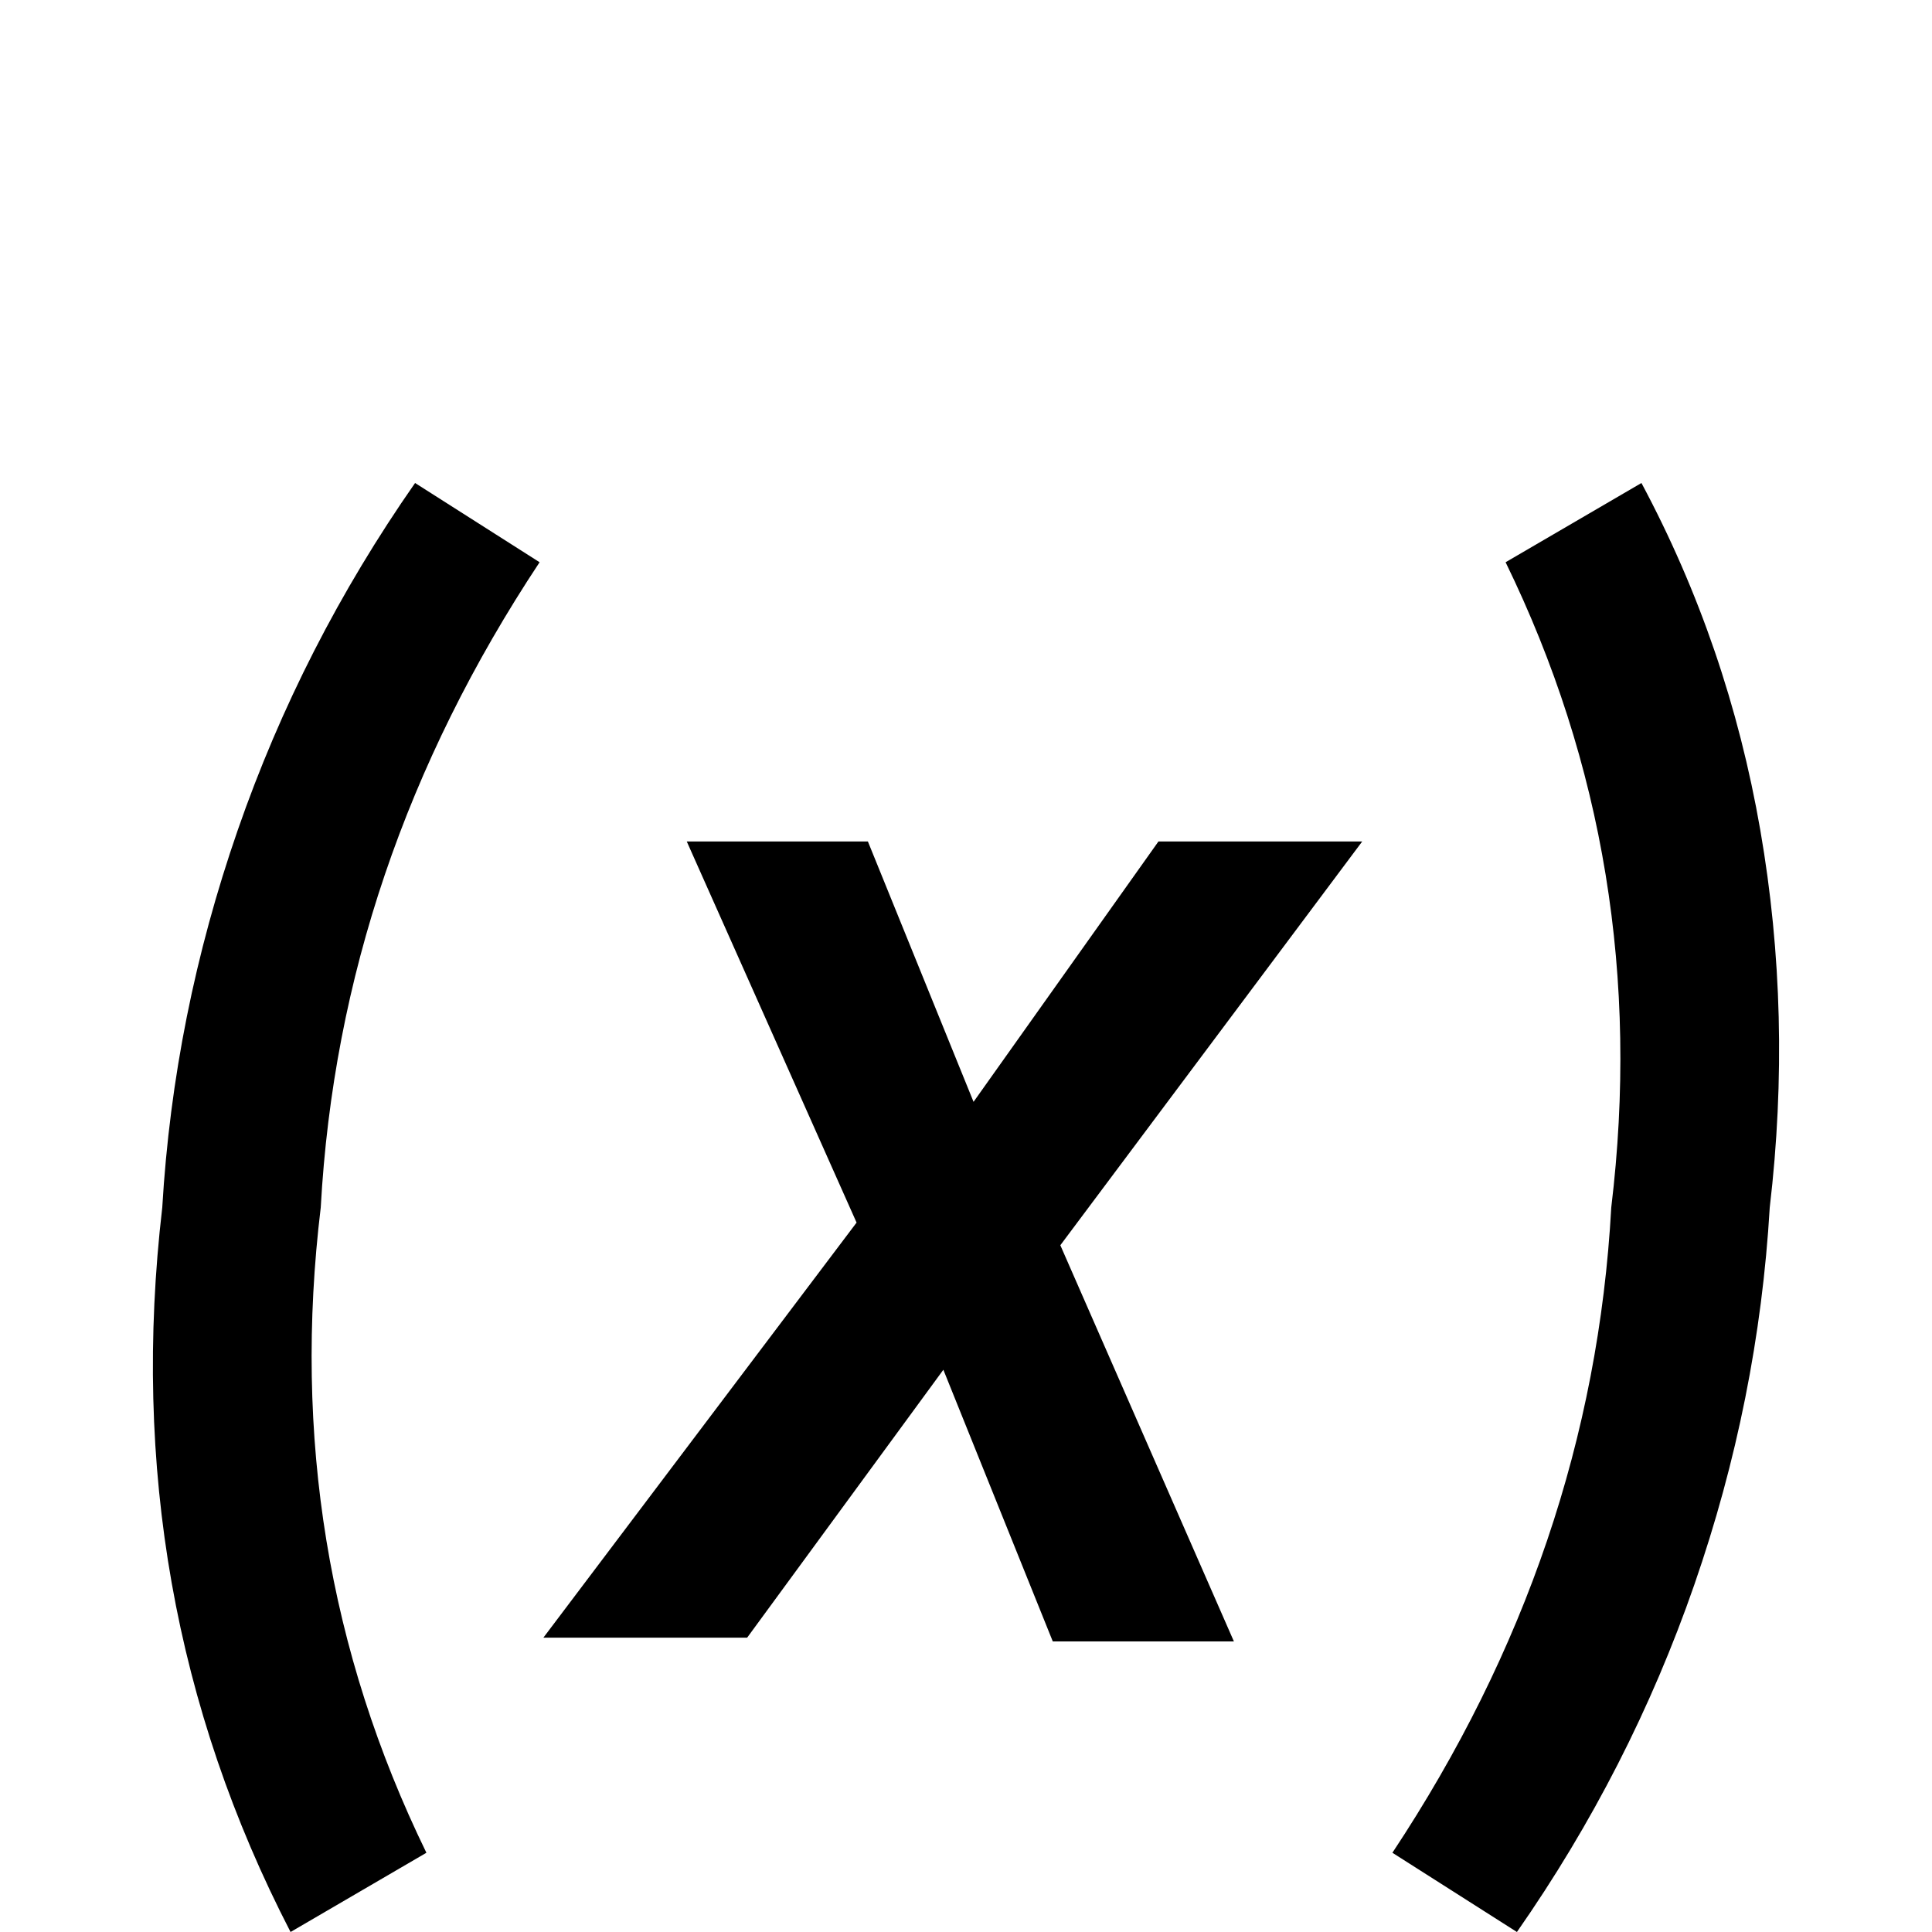 <svg xmlns="http://www.w3.org/2000/svg" viewBox="0 -512 512 512">
	<path fill="#000000" d="M435 -384Q458 -341 466.5 -292Q475 -243 469 -192Q466 -141 449 -92Q432 -43 402 0L369 -21Q422 -101 427 -192Q438 -283 399 -363ZM110 -384L143 -363Q90 -283 85 -192Q74 -101 113 -21L77 0Q31 -89 43 -192Q46 -243 63 -292Q80 -341 110 -384ZM258 -220L307 -289H361L281 -182L327 -77H279L250 -149L198 -78H144L227 -188L182 -289H230Z"/>
</svg>